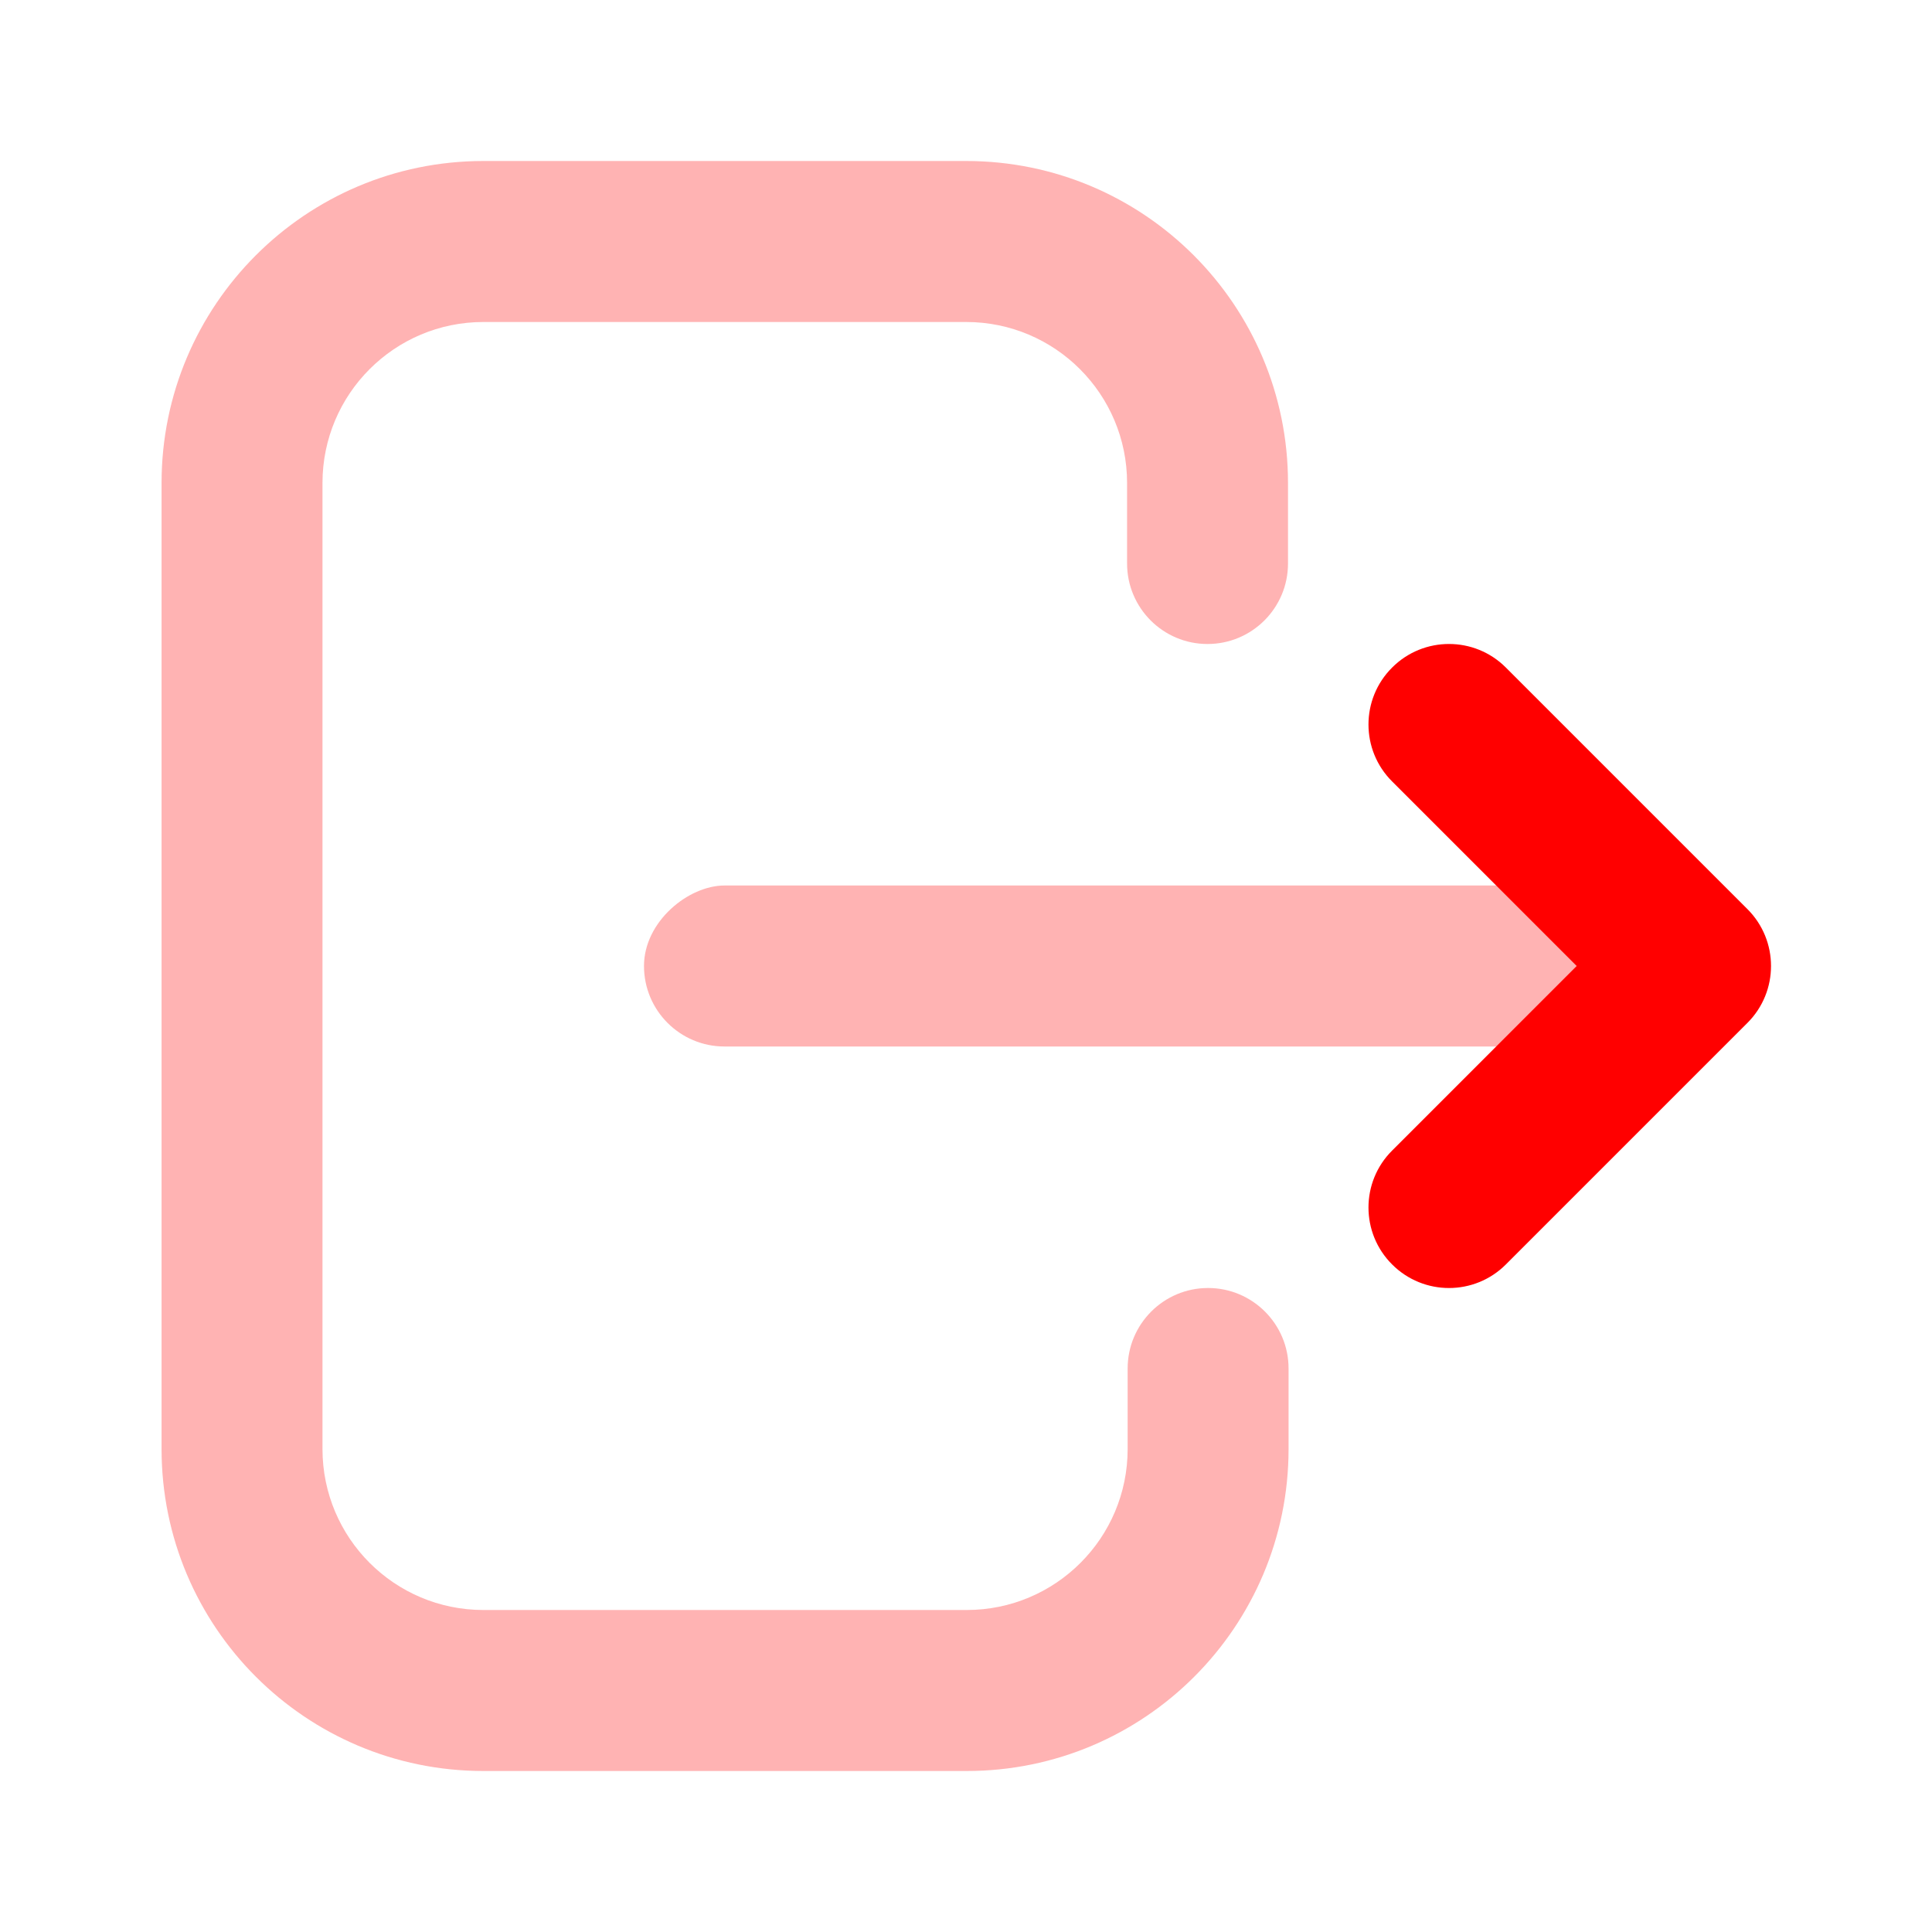 <svg xmlns="http://www.w3.org/2000/svg" xmlns:xlink="http://www.w3.org/1999/xlink" width="24px" height="24px"
	viewBox="0 0 24 24" version="1.1">
	<g stroke="none" stroke-width="1" fill="none" fill-rule="evenodd">
		<rect x="0" y="0" width="24" height="24" />
		<path
			d="M14.007,7.006 C13.455,7.006 13.007,6.559 13.007,6.007 C13.007,5.454 13.455,5.007 14.007,5.007 L15.007,5.007 C17.216,5.007 19.007,6.797 19.007,9.005 L19.007,15.002 C19.007,17.21 17.216,19 15.007,19 L3.007,19 C0.798,19 -0.993,17.21 -0.993,15.002 L-0.993,8.998 C-0.993,6.79 0.798,5 3.007,5 L4.007,5 C4.559,5 5.007,5.448 5.007,6 C5.007,6.552 4.559,6.999 4.007,6.999 L3.007,6.999 C1.902,6.999 1.007,7.894 1.007,8.998 L1.007,15.002 C1.007,16.106 1.902,17.001 3.007,17.001 L15.007,17.001 C16.112,17.001 17.007,16.106 17.007,15.002 L17.007,9.005 C17.007,7.901 16.112,7.006 15.007,7.006 L14.007,7.006 Z"
			fill="#ff0000" fill-rule="nonzero" opacity="0.3"
			transform="translate(9.007, 12) scale(-1, 1) rotate(-90) translate(-9.007, -12) " />
		<rect fill="#ff0000" opacity="0.3"
			transform="translate(14, 12) rotate(-270) translate(-14, -12) " x="13" y="6"
			width="2" height="12" rx="1" />
		<path
			d="M21.793,9.793 C22.183,9.402 22.817,9.402 23.207,9.793 C23.598,10.183 23.598,10.817 23.207,11.207 L20.207,14.207 C19.817,14.598 19.183,14.598 18.793,14.207 L15.793,11.207 C15.402,10.817 15.402,10.183 15.793,9.793 C16.183,9.402 16.817,9.402 17.207,9.793 L19.5,12.086 L21.793,9.793 Z"
			fill="#ff0000" fill-rule="nonzero"
			transform="translate(19.5, 12) rotate(-90) translate(-19.5, -12) " />
	</g>
</svg>

